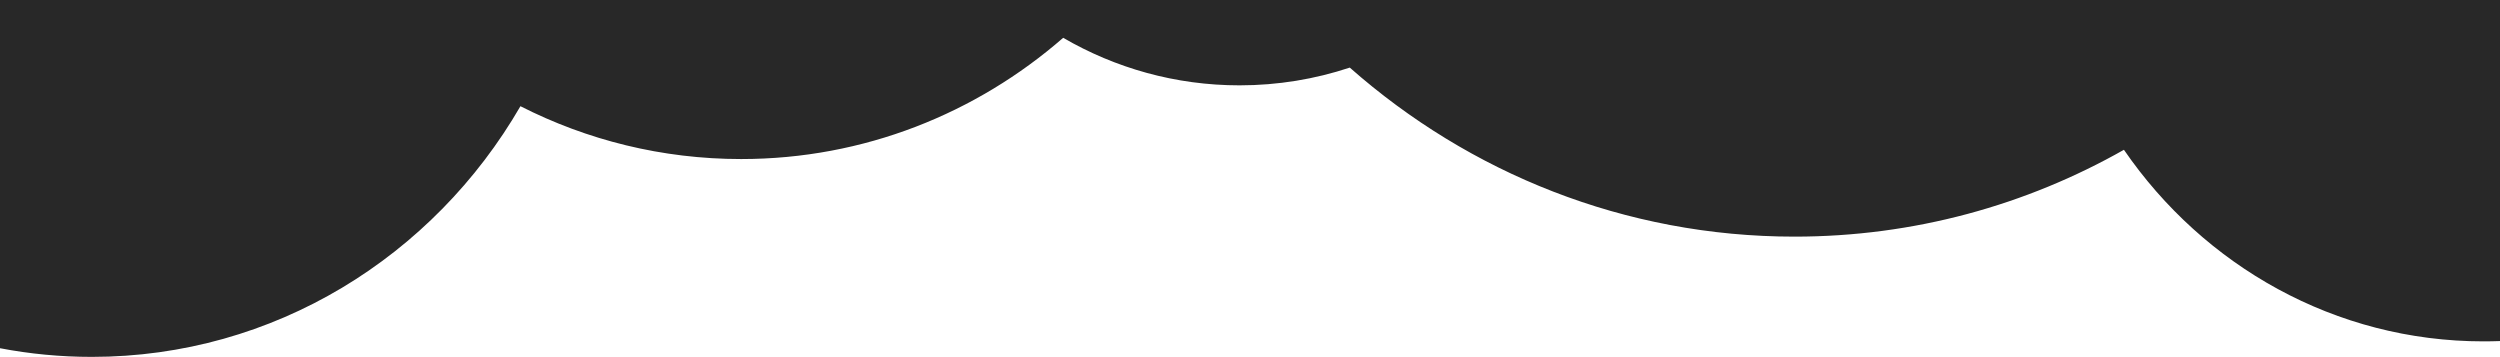 <svg width="378" height="54" viewBox="0 0 378 54" fill="none" xmlns="http://www.w3.org/2000/svg">
<path fill-rule="evenodd" clip-rule="evenodd" d="M378 51.568V-0H0V52.65C4.5 53.511 9.14 53.961 13.883 53.961C41.447 53.961 65.554 38.754 78.691 16.058C88.751 21.173 100.081 24.048 112.066 24.048C130.628 24.048 147.622 17.151 160.754 5.716C168.627 10.292 177.724 12.904 187.415 12.904C193.231 12.904 198.833 11.963 204.085 10.221C222.157 26.153 245.648 35.779 271.327 35.779C289.388 35.779 306.366 31.017 321.138 22.648C333.178 40.172 353.04 51.615 375.503 51.615C376.339 51.615 377.171 51.599 378 51.568Z" fill="#282828"/>
</svg>
